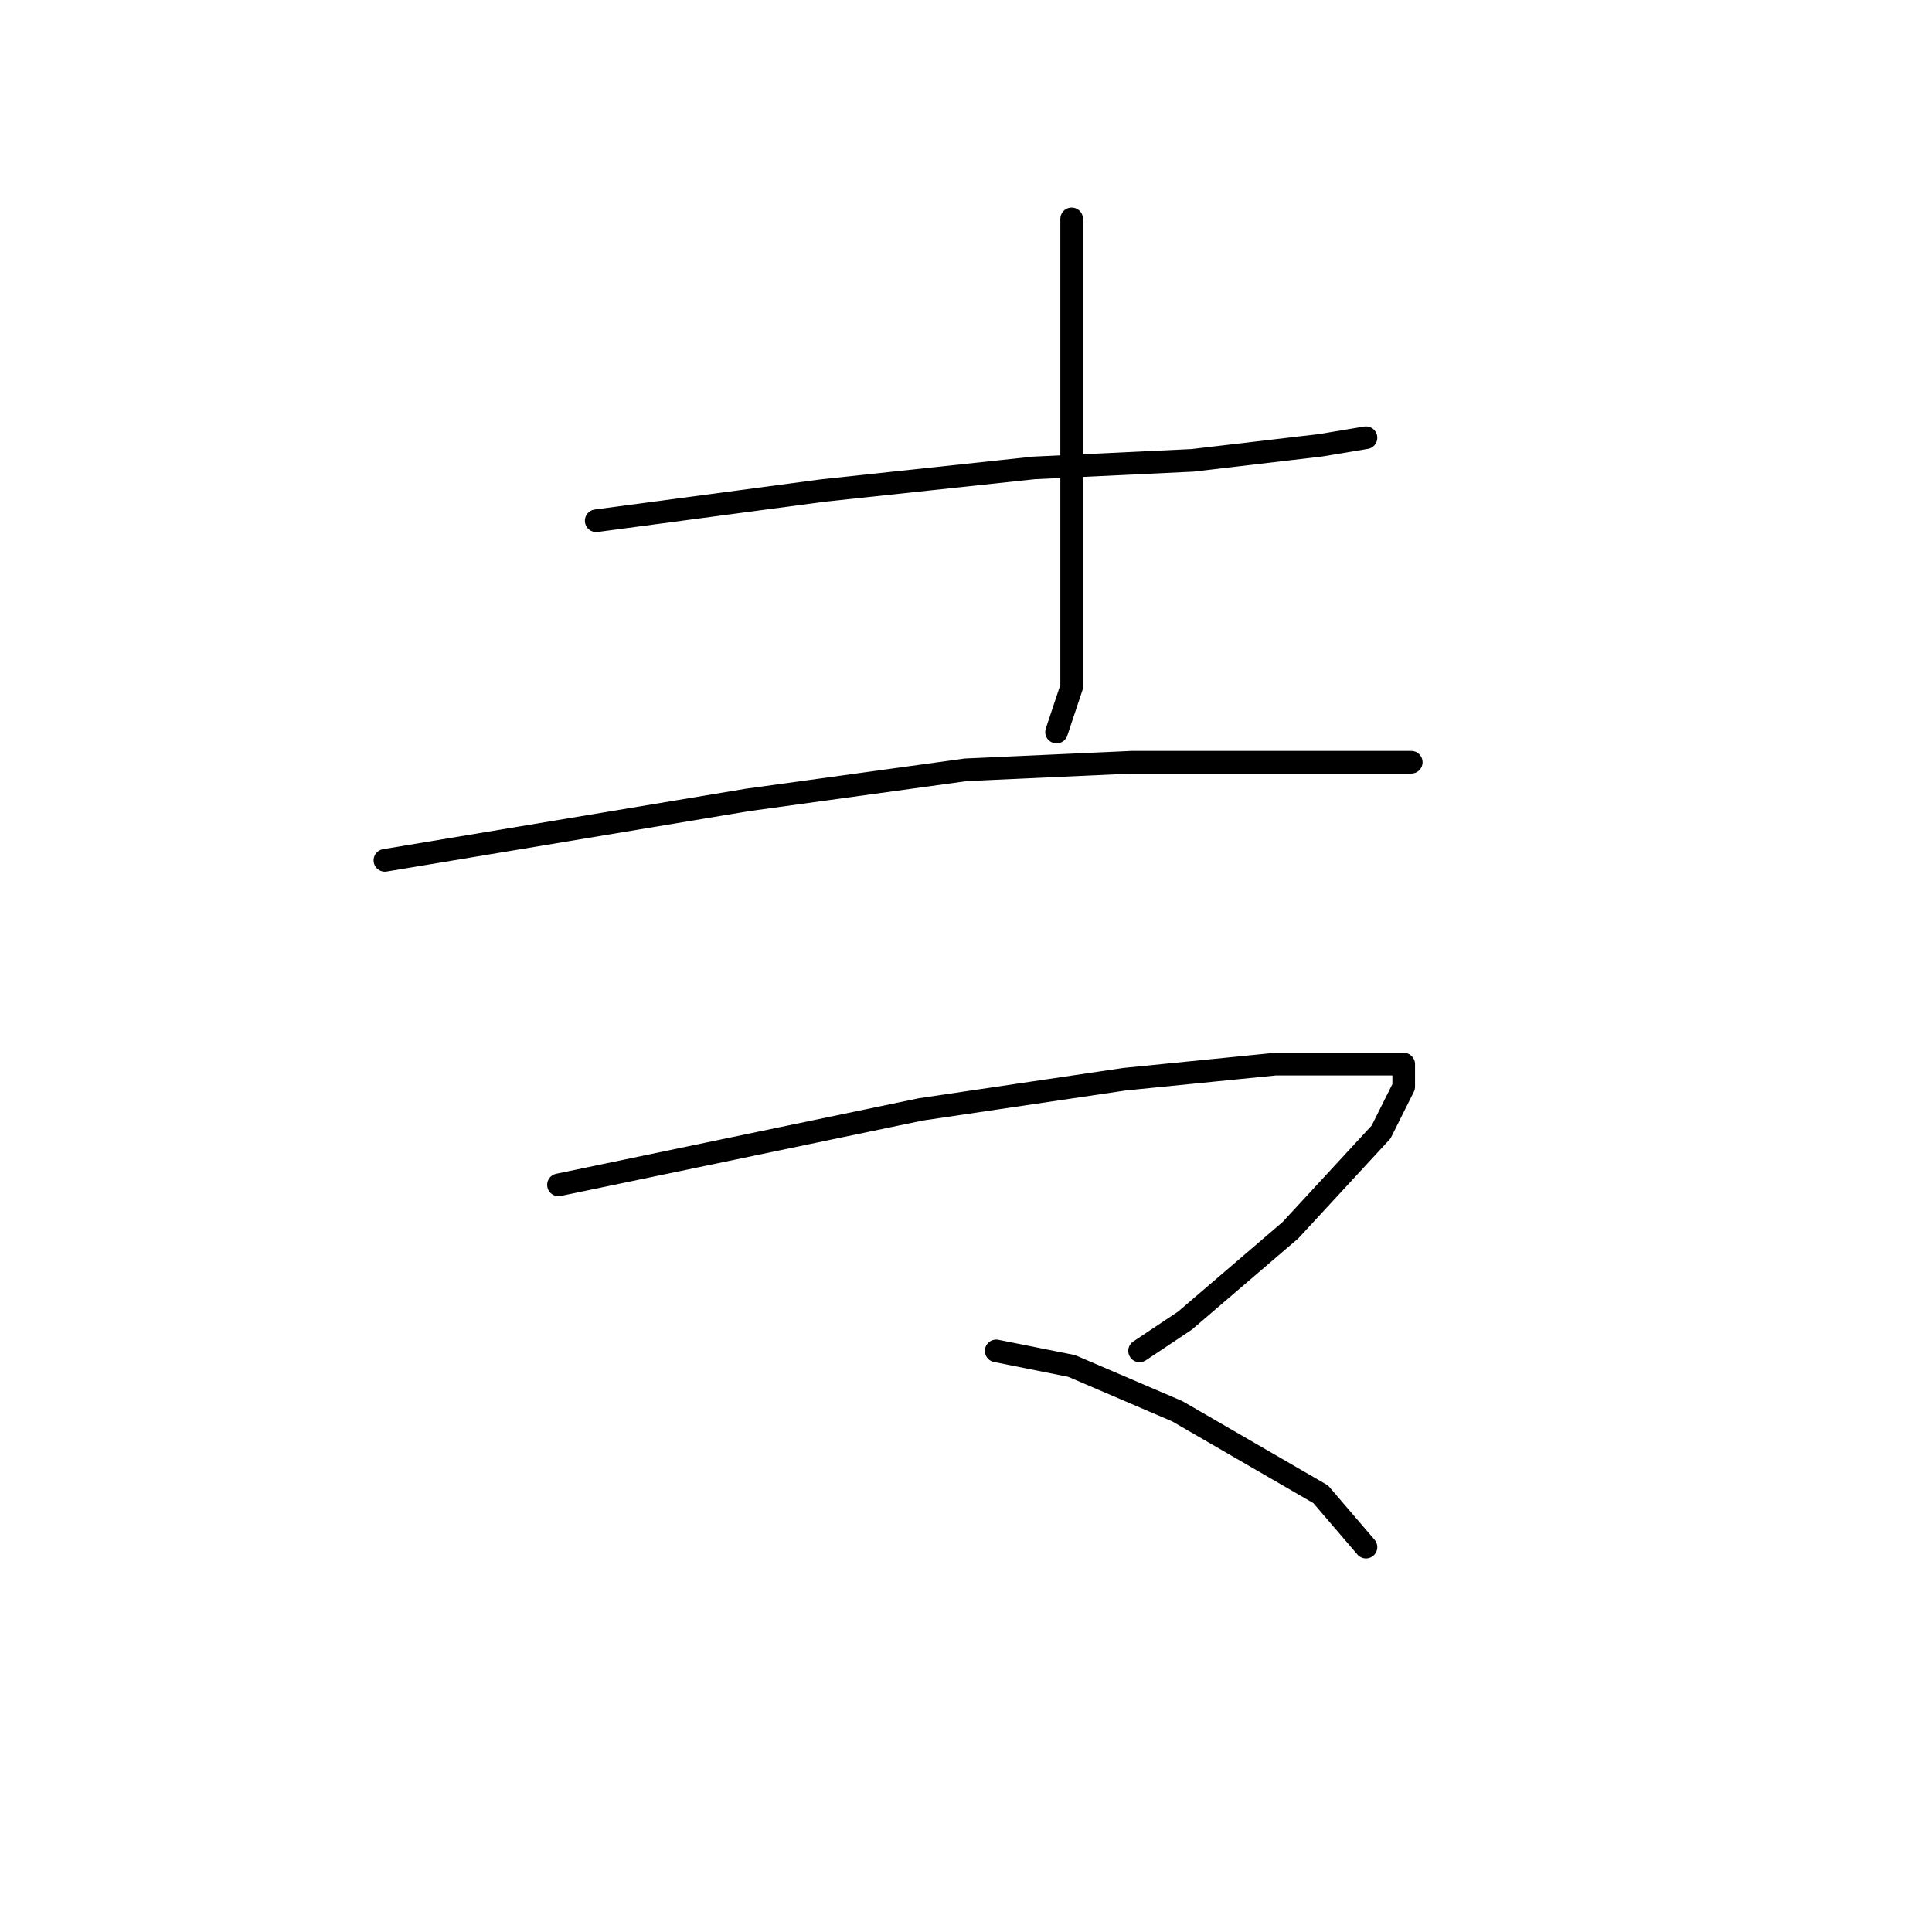 <?xml version="1.0" standalone="no"?>
    <svg width="256" height="256" xmlns="http://www.w3.org/2000/svg" version="1.1">
    <polyline stroke="black" stroke-width="3" stroke-linecap="round" fill="transparent" stroke-linejoin="round" points="79 69 94 67 109 65 137 62 158 61 175 59 181 58 181 58 " />
        <polyline stroke="black" stroke-width="3" stroke-linecap="round" fill="transparent" stroke-linejoin="round" points="142 29 142 44 142 59 142 75 142 91 140 97 140 97 " />
        <polyline stroke="black" stroke-width="3" stroke-linecap="round" fill="transparent" stroke-linejoin="round" points="51 114 75 110 99 106 128 102 150 101 169 101 182 101 187 101 187 101 " />
        <polyline stroke="black" stroke-width="3" stroke-linecap="round" fill="transparent" stroke-linejoin="round" points="74 157 98 152 122 147 149 143 169 141 176 141 184 141 186 141 186 144 183 150 171 163 157 175 151 179 151 179 " />
        <polyline stroke="black" stroke-width="3" stroke-linecap="round" fill="transparent" stroke-linejoin="round" points="132 179 137 180 142 181 156 187 175 198 181 205 181 205 " />
        </svg>